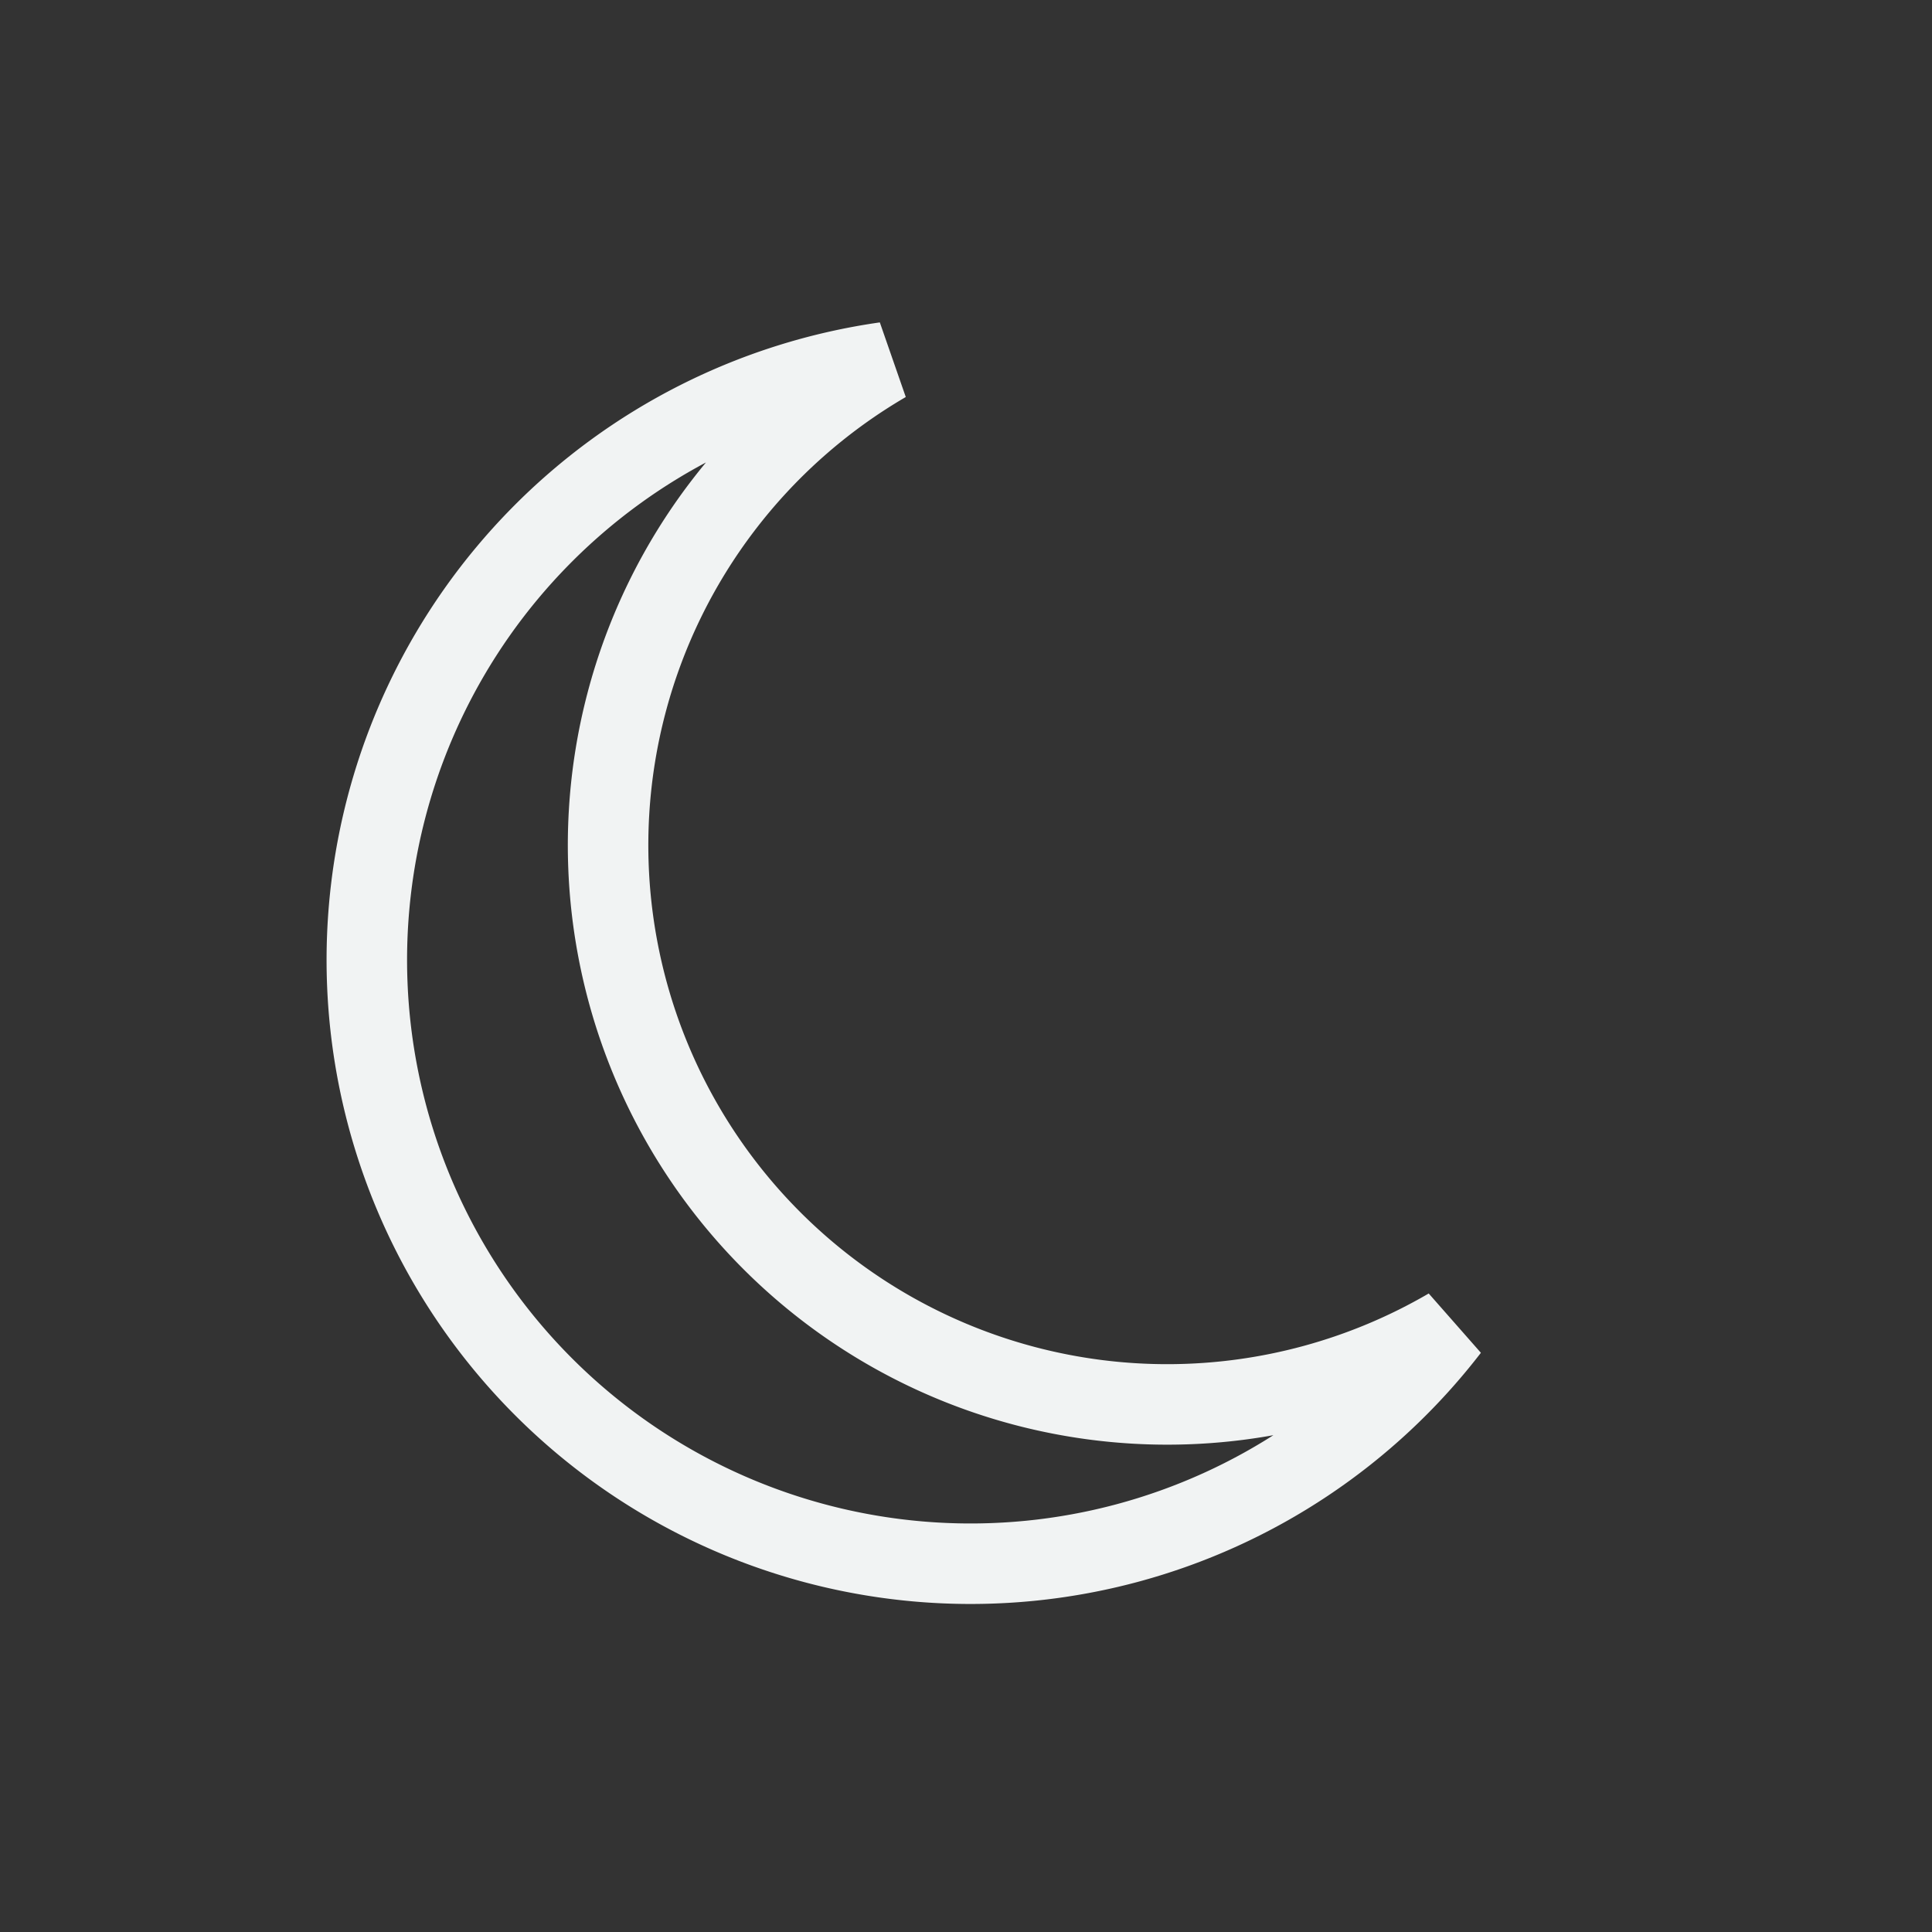 <?xml version="1.0" encoding="UTF-8" standalone="no"?>
<svg
   width="48"
   height="48"
   version="1.1"
   id="svg1"
   sodipodi:docname="weather-clear-night-symbolic.svg"
   inkscape:version="1.4 (unknown)"
   xmlns:inkscape="http://www.inkscape.org/namespaces/inkscape"
   xmlns:sodipodi="http://sodipodi.sourceforge.net/DTD/sodipodi-0.dtd"
   xmlns="http://www.w3.org/2000/svg"
   xmlns:svg="http://www.w3.org/2000/svg">
  <rect width="100%" height="100%" fill="#333333" stroke="none"/>
  <defs
     id="defs1" />
  <sodipodi:namedview
     id="namedview1"
     pagecolor="#ffffff"
     bordercolor="#000000"
     borderopacity="0.25"
     inkscape:showpageshadow="2"
     inkscape:pageopacity="0.0"
     inkscape:pagecheckerboard="0"
     inkscape:deskcolor="#d1d1d1"
     inkscape:zoom="16.104167"
     inkscape:cx="24"
     inkscape:cy="24"
     inkscape:window-width="1920"
     inkscape:window-height="996"
     inkscape:window-x="0"
     inkscape:window-y="0"
     inkscape:window-maximized="1"
     inkscape:current-layer="svg1" />
  <style
     id="current-color-scheme"
     type="text/css">
  .ColorScheme-Text {
    color:#232629;
  }
 </style>
  <g
     id="weather-clear-night-symbolic">
    <path
       class="ColorScheme-Text"
       d="m36 33 a13 13 0 0 1 -14 -24  a15 15 1 1 0 14 24 z"
       fill="none"
       stroke="currentColor"
       stroke-width="2"
       stroke-linejoin="miter"
       id="path1"
       style="stroke:#f1f3f3;stroke-opacity:1" />
    <rect
       width="48"
       height="48"
       fill="none"
       id="rect1" />
  </g>
</svg>
